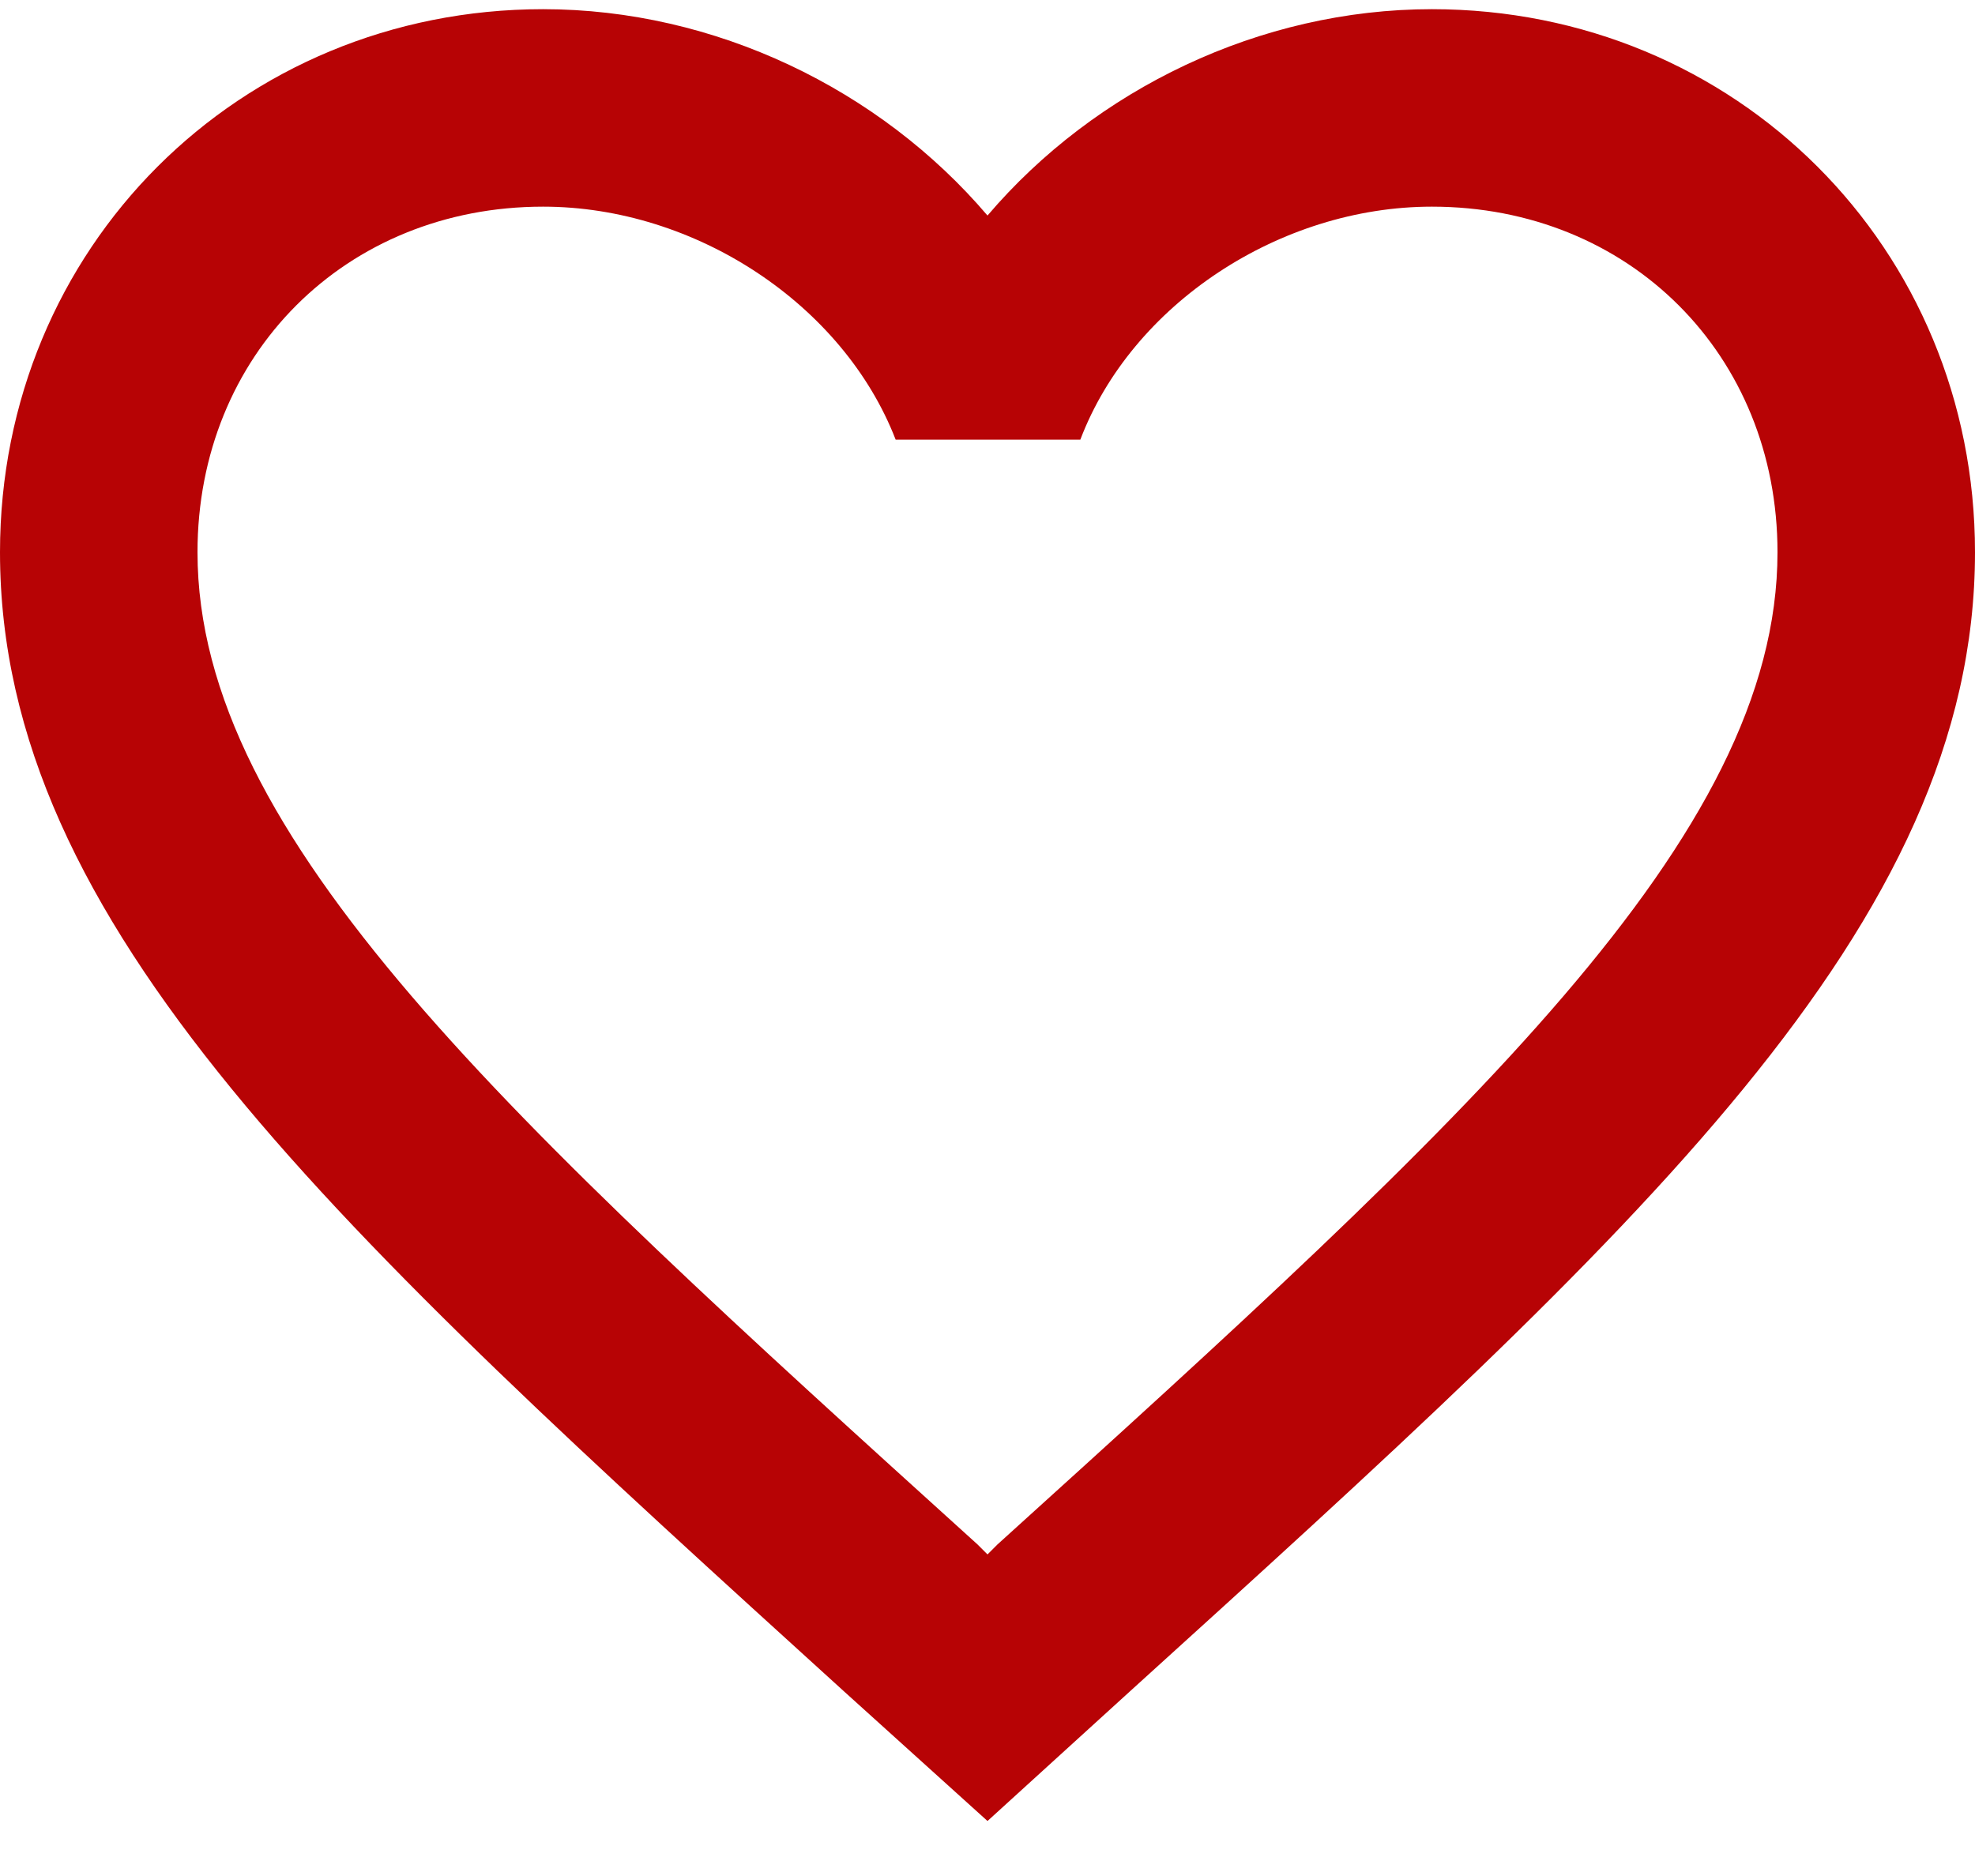 <svg width="20" height="19" viewBox="0 0 20 19" fill="none" xmlns="http://www.w3.org/2000/svg">
<path fill-rule="evenodd" clip-rule="evenodd" d="M14.5 0.093C12.76 0.093 11.09 0.903 10 2.183C8.91 0.903 7.24 0.093 5.5 0.093C2.42 0.093 0 2.513 0 5.593C0 9.373 3.4 12.453 8.55 17.133L10 18.443L11.45 17.123C16.6 12.453 20 9.373 20 5.593C20 2.513 17.58 0.093 14.5 0.093ZM10.1 15.643L10 15.743L9.9 15.643C5.14 11.333 2 8.483 2 5.593C2 3.593 3.5 2.093 5.5 2.093C7.04 2.093 8.54 3.083 9.07 4.453H10.94C11.46 3.083 12.96 2.093 14.5 2.093C16.5 2.093 18 3.593 18 5.593C18 8.483 14.86 11.333 10.1 15.643Z" fill="#B70305"/>
</svg>

